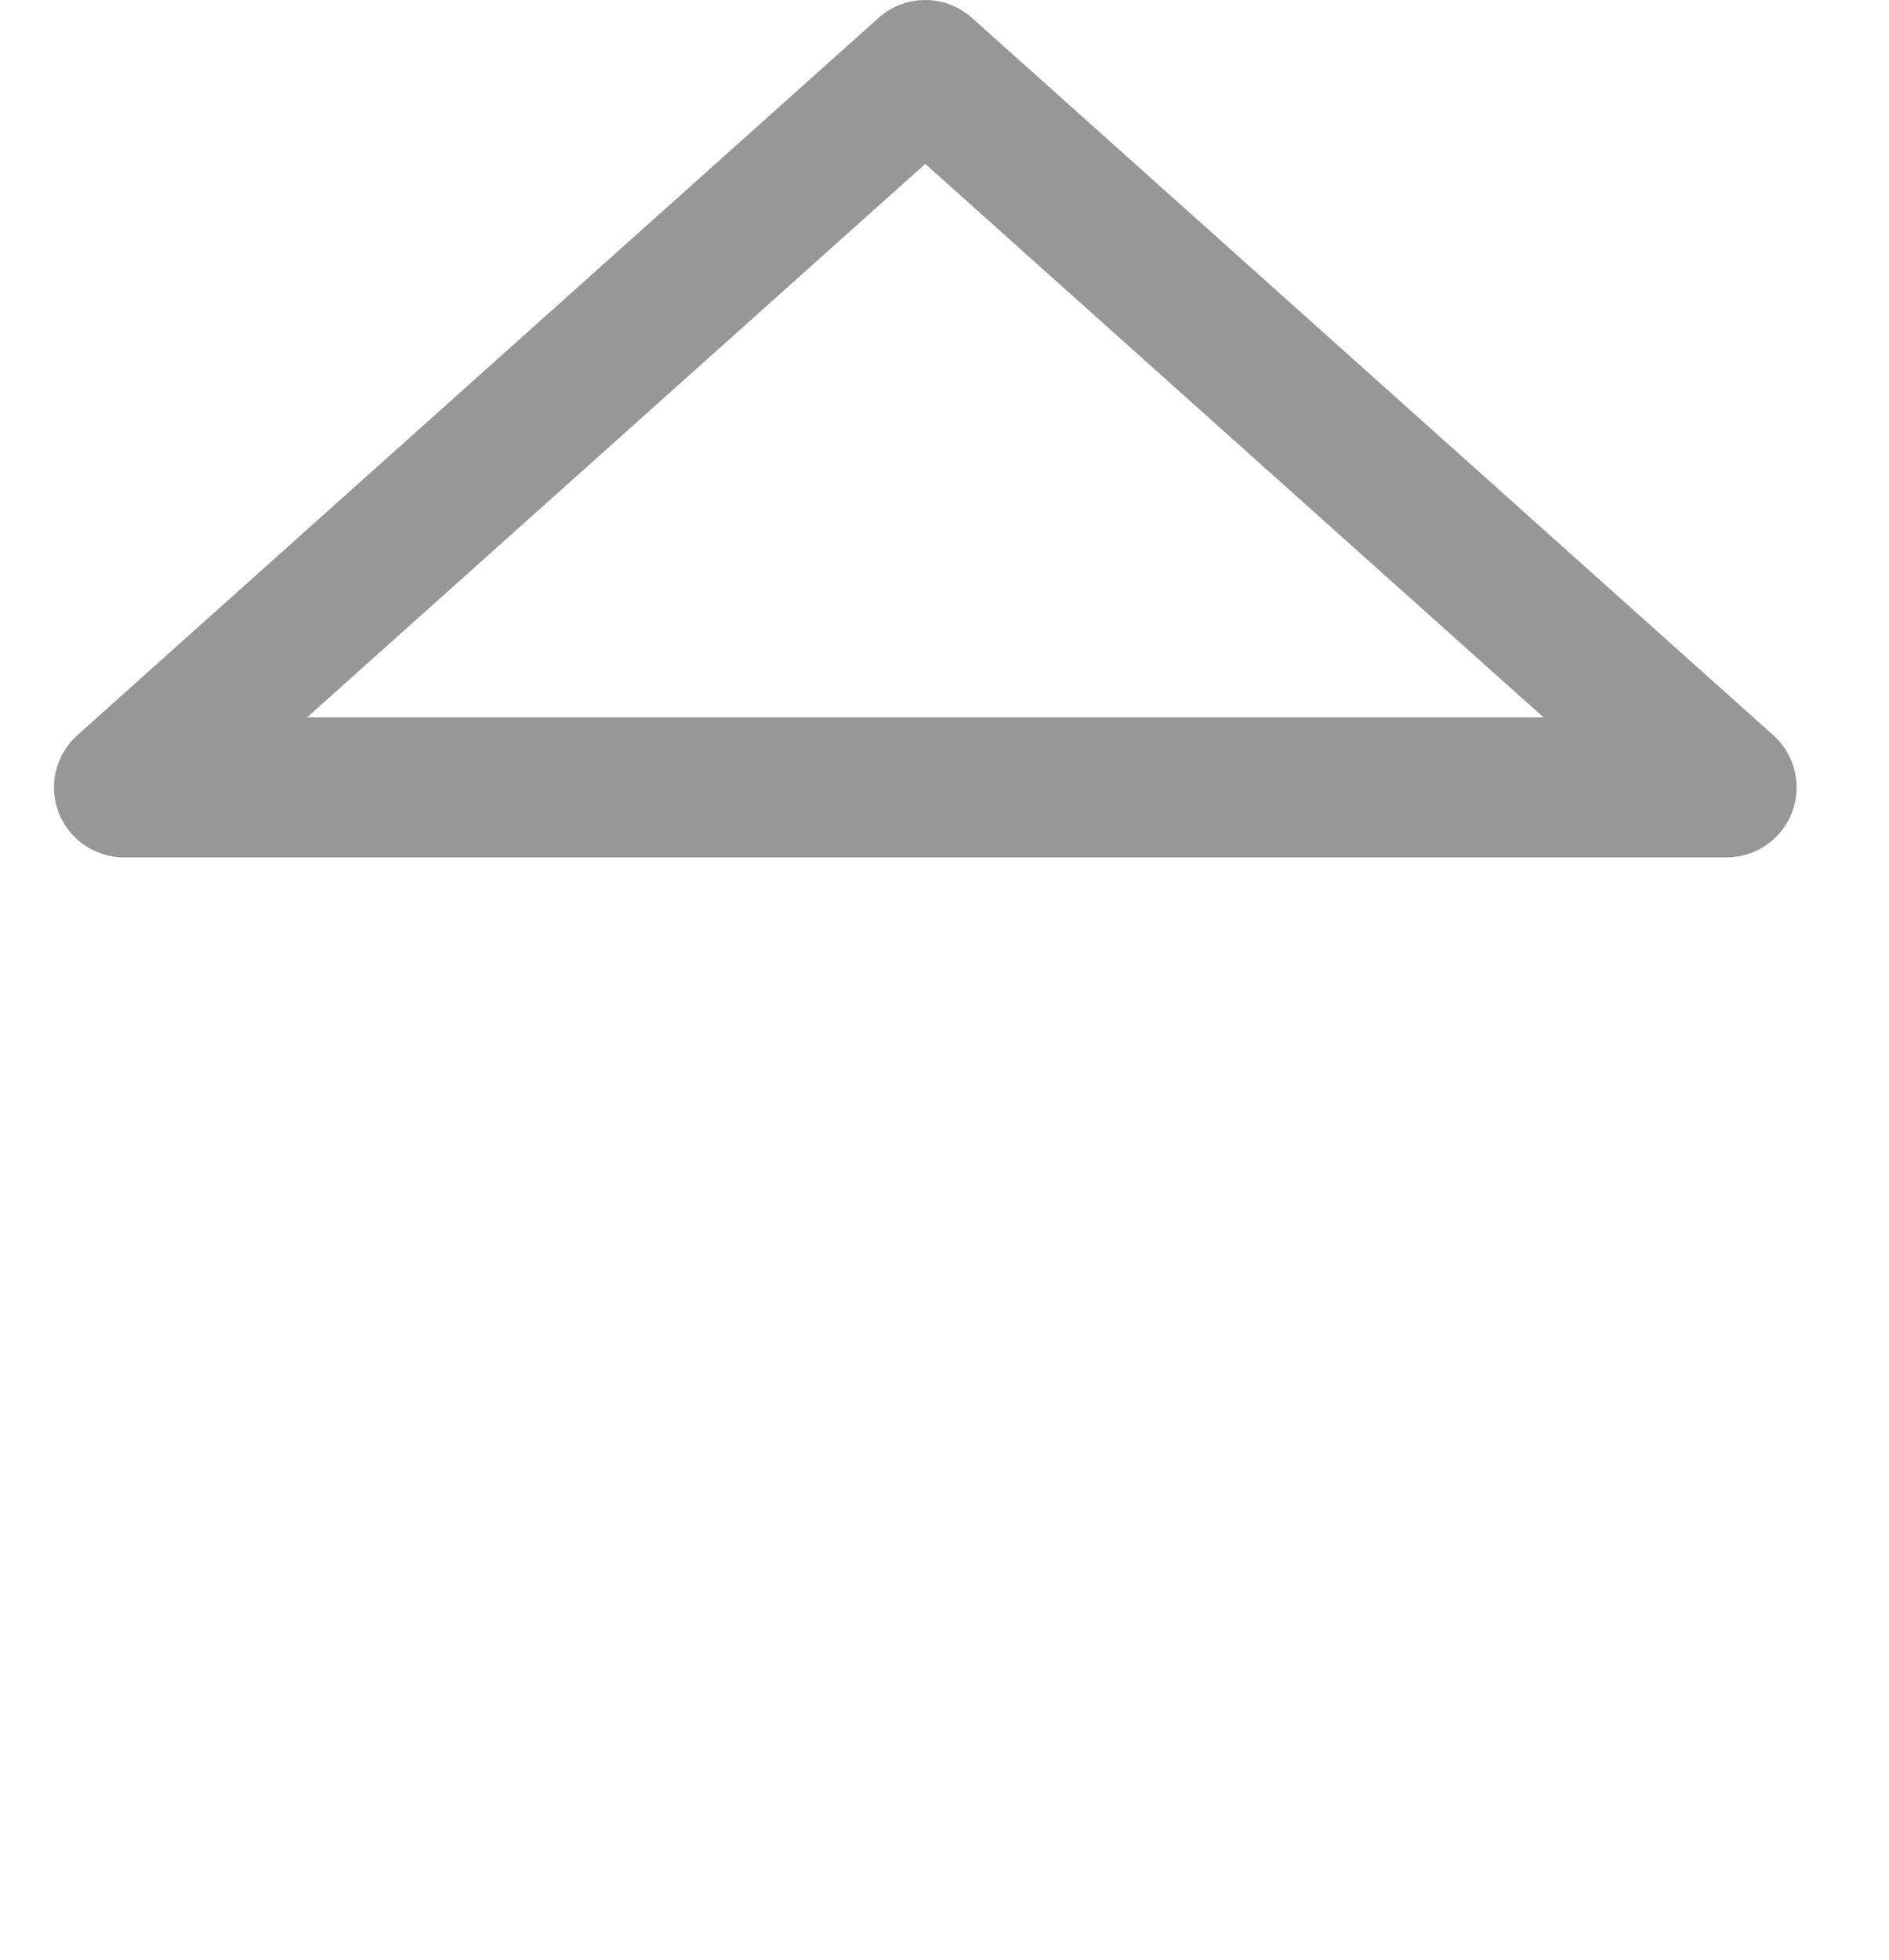 <svg width="27" height="28" viewBox="0 0 27 28" fill="none" xmlns="http://www.w3.org/2000/svg">
    <path d="M13.225 1L24.679 11.25H1.772L13.225 1Z" stroke="#979797" stroke-width="2" stroke-linecap="round" stroke-linejoin="round"/>
</svg>
